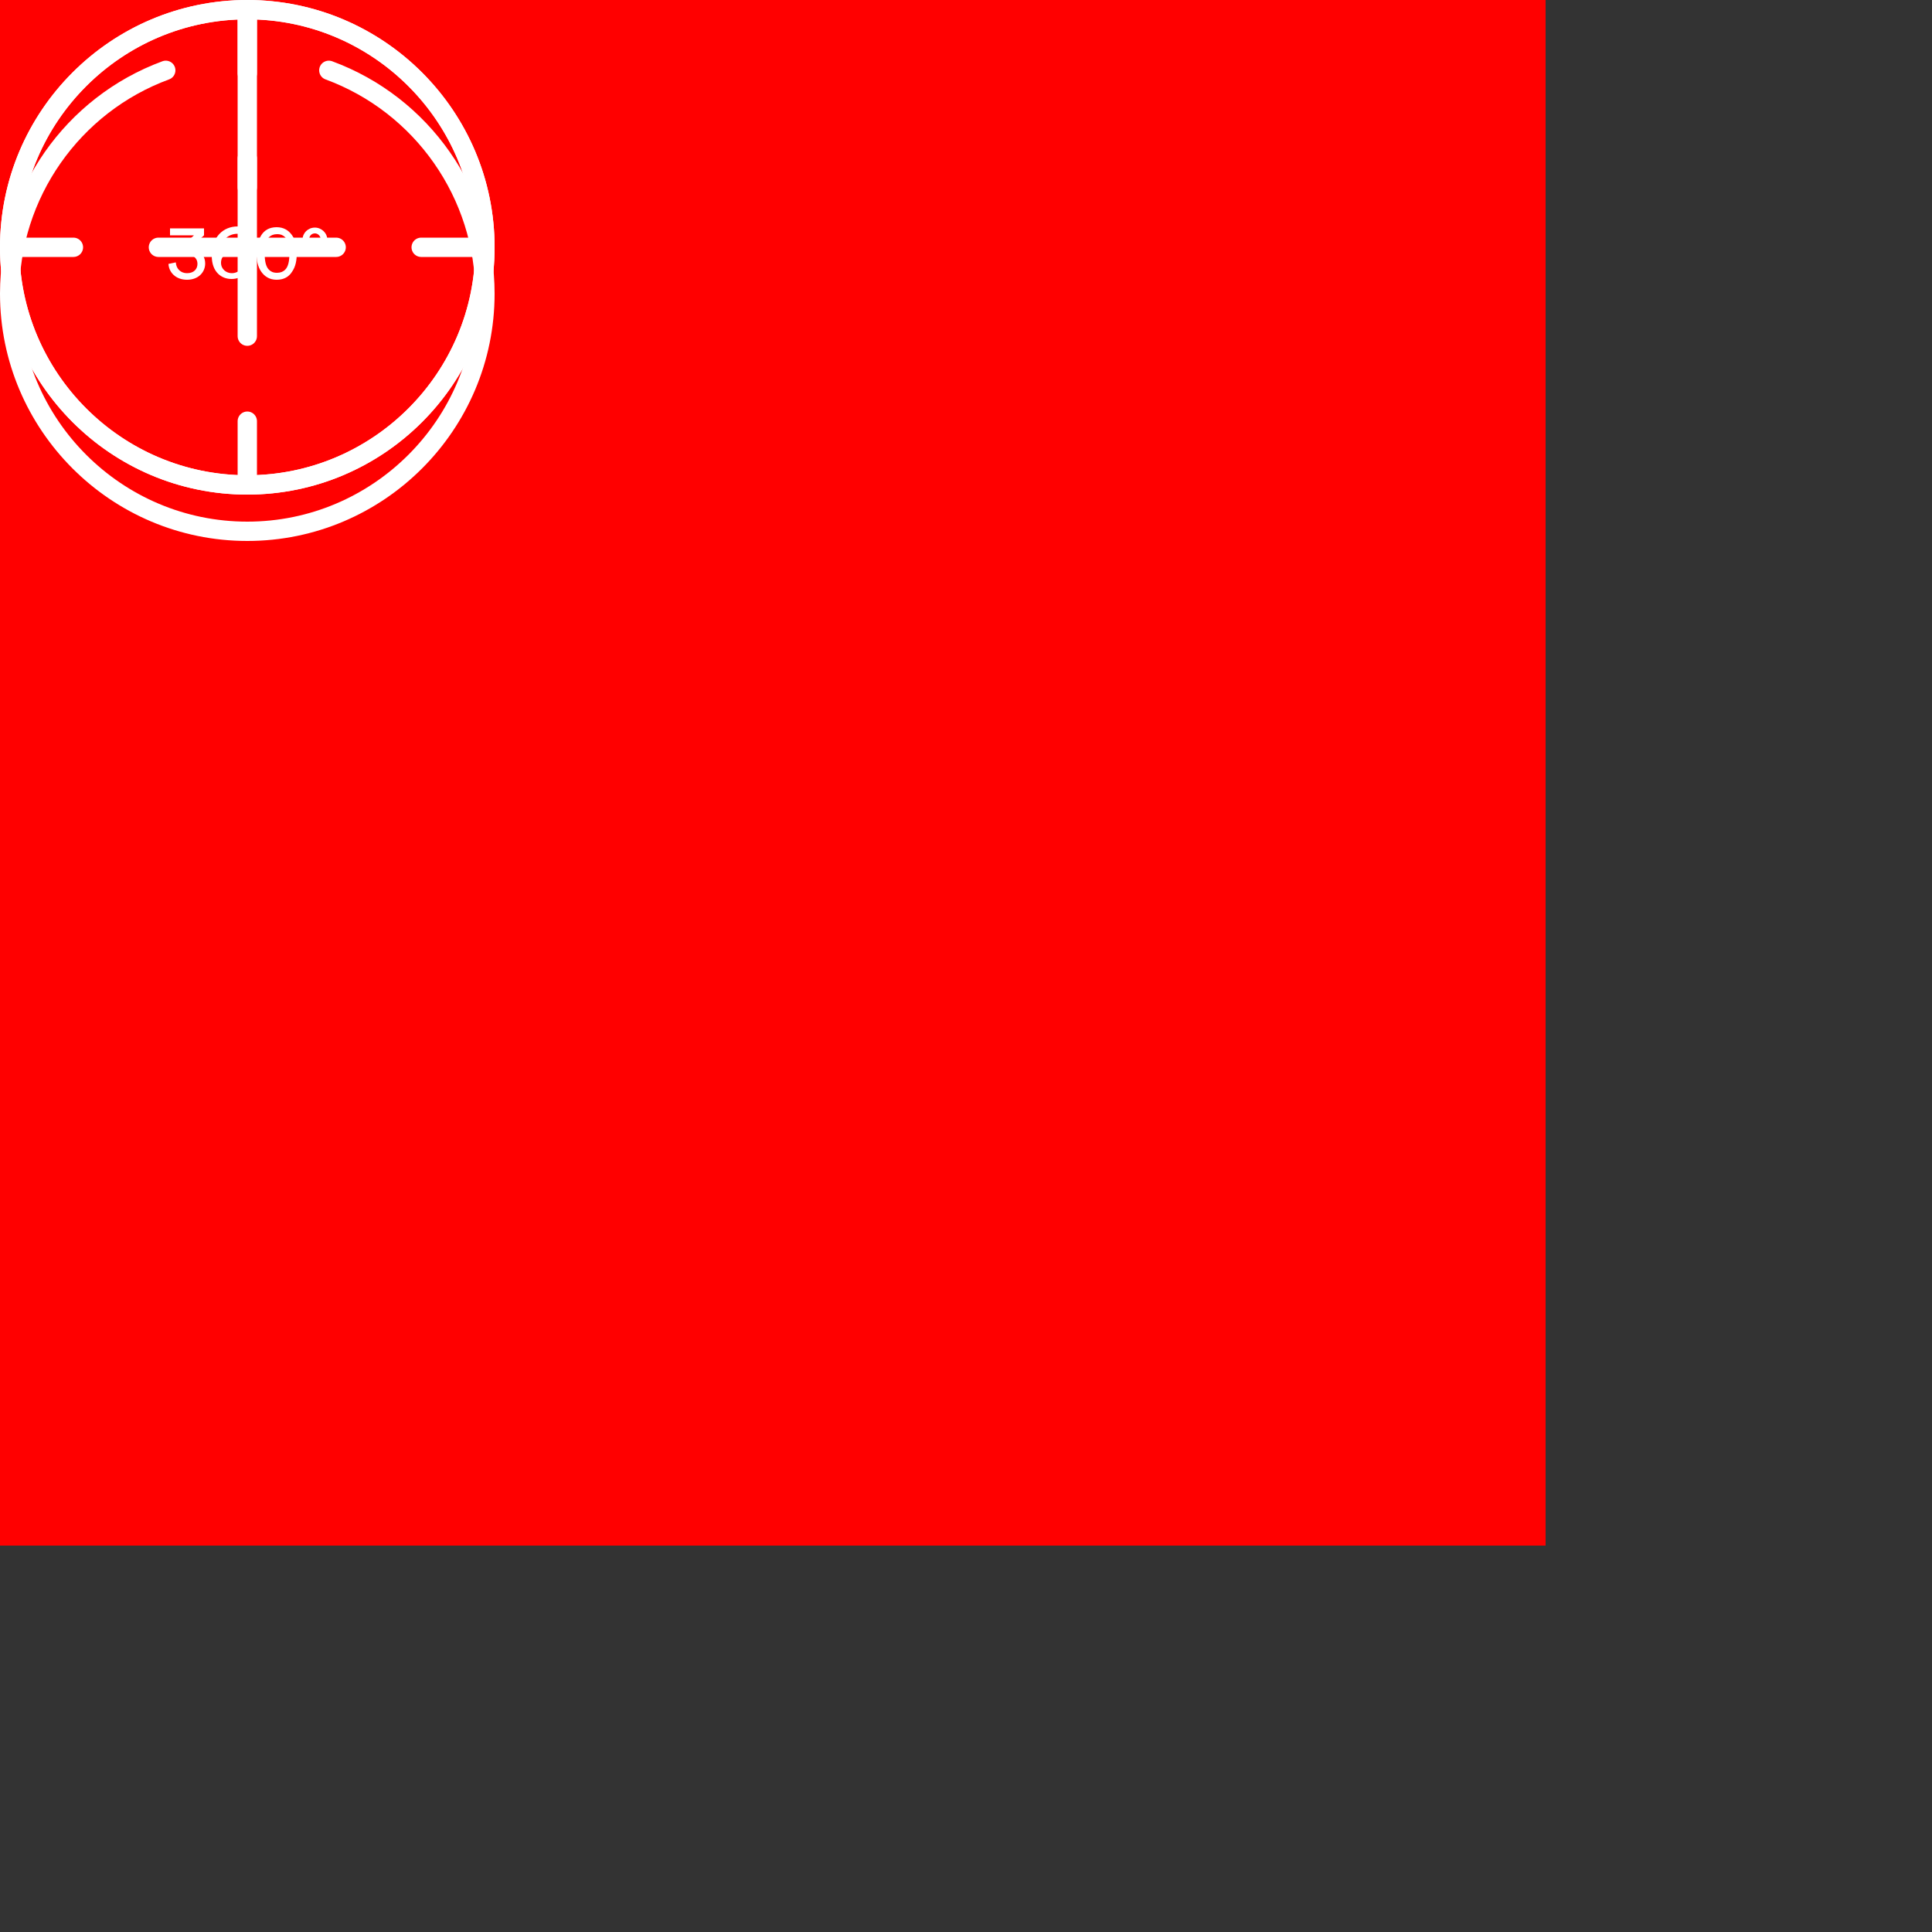 <?xml version="1.0" encoding="utf-8"?>
<svg version="1.1" xmlns="http://www.w3.org/2000/svg" viewBox="0 0 500 500">
<rect x="0" y="0" width="500" height="500" fill="#333333" stroke="none"/>
<style type="text/css">
	.st{fill:none;stroke:#FFFFFF;stroke-width:5;stroke-linecap:round;stroke-miterlimit:10;}
	.st0{fill:#FFFFFF;}
</style>
<rect fill="red" x="0" y="0" height="400" width="400"/>
<g><!-- FinnoScore -->
	<path class="st0" d="M46.4,64.4l3.8-3.5H44v-1.8h8.8v1.8l-3.7,3.4c1.9,0,4,1.3,4,3.9c0,2.2-1.7,4.2-4.7,4.2c-3,0-4.7-2-4.8-4.1 l1.9-0.4c0.1,1.7,1.3,2.8,2.9,2.8c1.8,0,2.7-1.1,2.7-2.4c0-1.7-1.4-2.4-2.6-2.4c-0.4,0-0.8,0.1-1.1,0.2L46.4,64.4z"/>
	<path class="st0" d="M63.8,61.1c-0.5-0.3-1.3-0.6-2.3-0.6c-2.7,0-4.4,2-4.6,4.6c0.5-0.9,1.7-1.7,3.4-1.7c2.6,0,4.4,1.6,4.4,4.4 c0,2.8-2.3,4.4-4.8,4.4c-2.5,0-5.1-1.7-5.1-6c0-4.8,2.9-7.6,6.7-7.6c1.2,0,2.2,0.3,2.8,0.7L63.8,61.1z M60,70.7 c1.5,0,2.8-1,2.8-2.7c0-1.7-1.3-2.7-2.8-2.7c-1.5,0-2.8,1-2.8,2.7C57.2,69.7,58.6,70.7,60,70.7z"/>
	<path class="st0" d="M67.6,60.9c0.8-1.3,2.1-2.1,4-2.1c1.8,0,3.1,0.8,4,2.1c0.9,1.3,1.2,2.9,1.2,4.7s-0.3,3.4-1.2,4.7 c-0.8,1.3-2.1,2.1-4,2.1c-1.8,0-3.1-0.8-4-2.1c-0.9-1.3-1.2-2.9-1.2-4.7S66.8,62.2,67.6,60.9z M69.6,69.8c0.5,0.5,1.1,0.8,2.1,0.8 c0.9,0,1.6-0.3,2.1-0.8c0.8-0.8,1.1-2.2,1.1-4.2s-0.4-3.4-1.1-4.2c-0.5-0.5-1.1-0.8-2.1-0.8c-0.9,0-1.6,0.3-2.1,0.8 c-0.8,0.8-1.1,2.2-1.1,4.2S68.8,69,69.6,69.8z"/>
	<path class="st0" d="M81.5,58.9c1.7,0,3.2,1.4,3.2,3.1c0,1.8-1.5,3.2-3.2,3.2c-1.7,0-3.2-1.4-3.2-3.2 C78.3,60.3,79.7,58.9,81.5,58.9z M81.5,63.6c0.9,0,1.5-0.7,1.5-1.6c0-0.9-0.7-1.6-1.5-1.6c-0.9,0-1.5,0.7-1.5,1.6 C79.9,63,80.6,63.6,81.5,63.6z"/>
	<path class="st" d="M64,125.5c33.9,0,61.5-27.6,61.5-61.5S97.9,2.5,64,2.5S2.5,30.1,2.5,64S30.1,125.5,64,125.5z"/>
	<line class="st" x1="19" y1="64" x2="2.5" y2="64"/>
	<line class="st" x1="64" y1="19" x2="64" y2="2.5"/>
	<line class="st" x1="125.5" y1="64" x2="109" y2="64"/>
	<line class="st" x1="64" y1="125.5" x2="64" y2="109"/>
</g>
<g><!-- FinnoPretation -->
	<path class="st" d="M64,125.5c33.9,0,61.5-27.6,61.5-61.5S97.9,2.5,64,2.5S2.5,30.1,2.5,64S30.1,125.5,64,125.5z"/>
	<line class="st" x1="64" y1="41" x2="64" y2="87"/>
	<line class="st" x1="87" y1="64" x2="41" y2="64"/>
</g>
<g><!-- FinnoProject -->
	<path class="st" d="M42.9,18.2C18.7,27.1,2.5,50.3,2.5,76c0,33.9,27.6,61.5,61.5,61.5s61.5-27.6,61.5-61.5 c0-25.7-16.2-48.9-40.4-57.8"/>
	<line class="st" x1="64" y1="2.5" x2="64" y2="48.5"/>
</g>
</svg>

